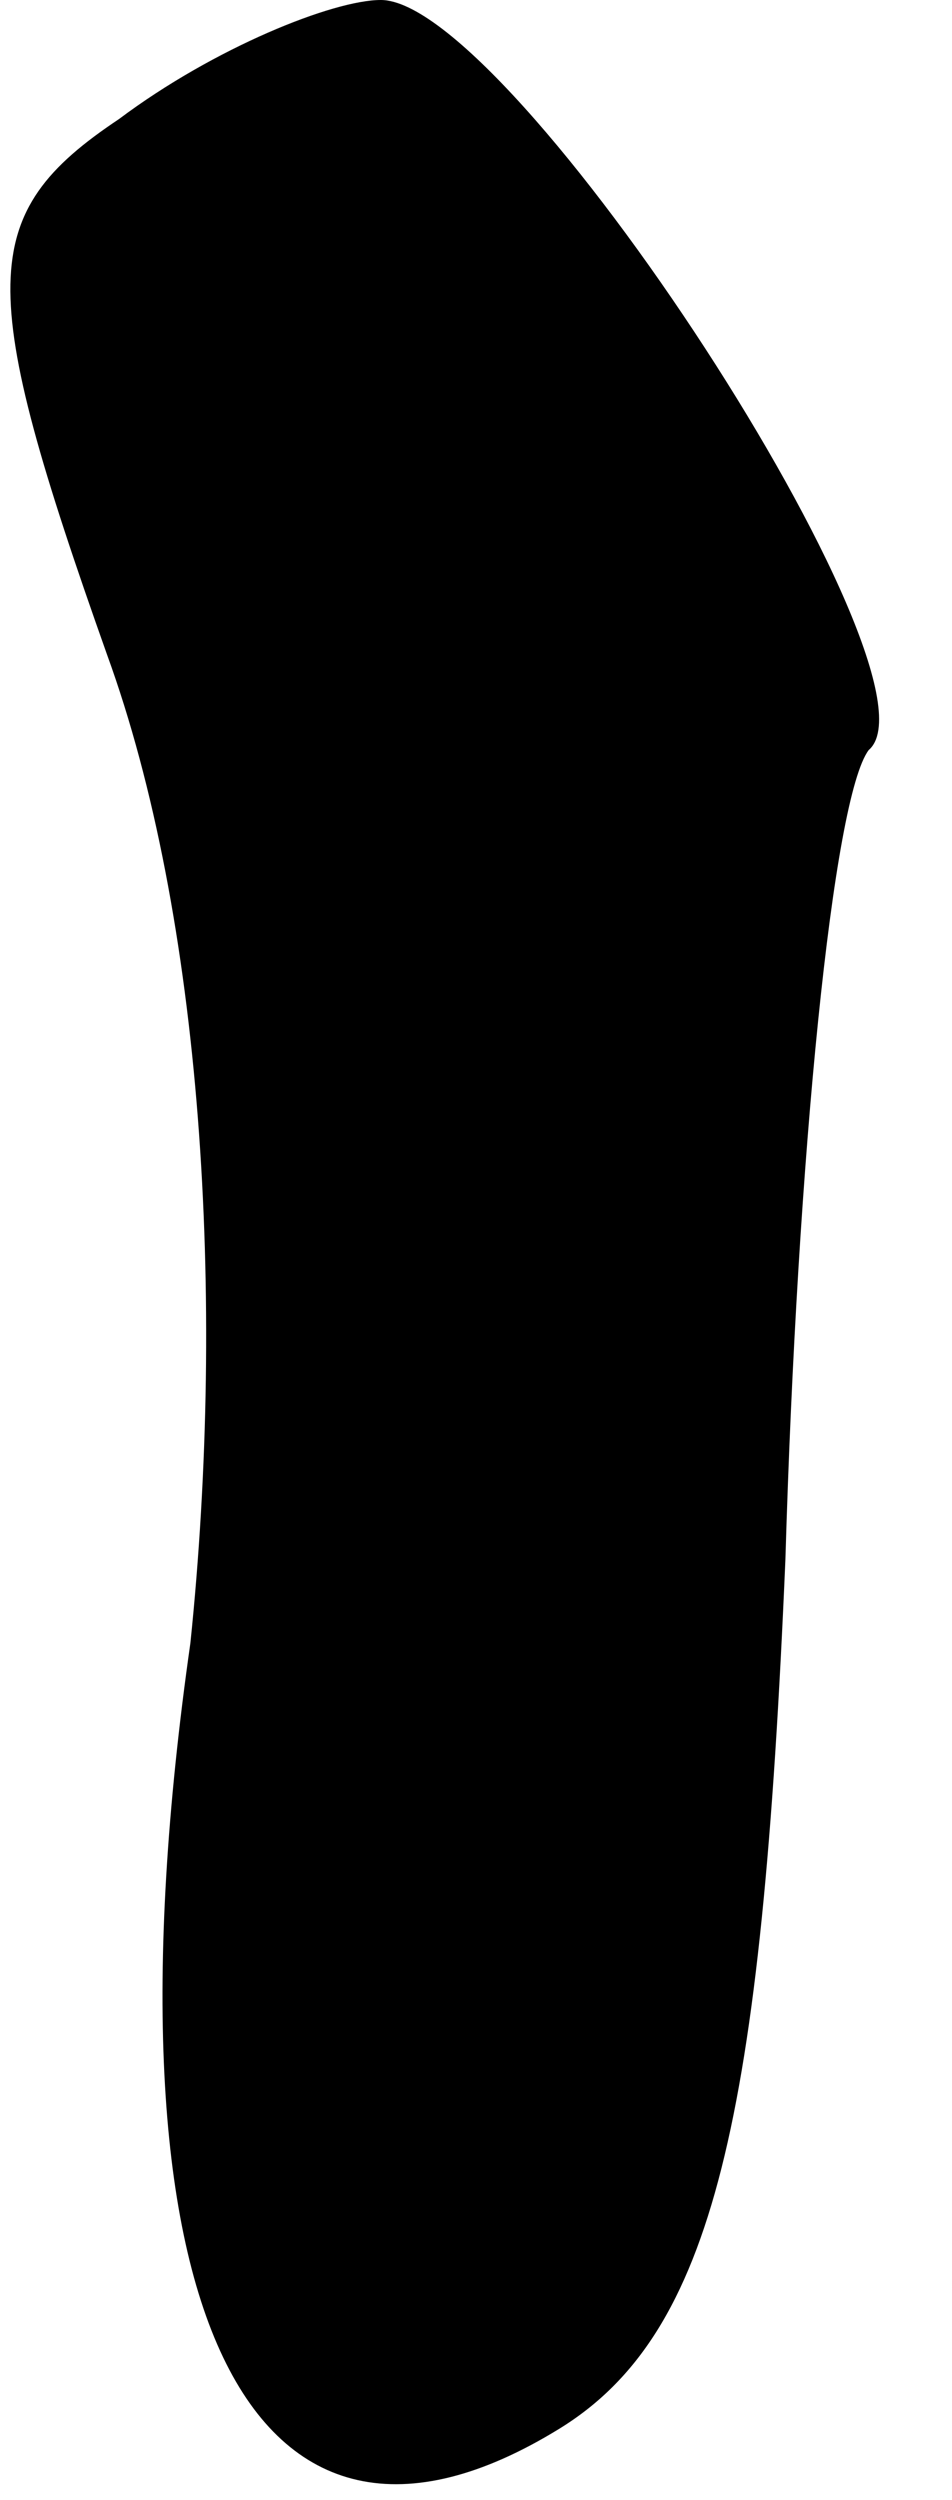 <?xml version="1.0" standalone="no"?>
<!DOCTYPE svg PUBLIC "-//W3C//DTD SVG 20010904//EN"
 "http://www.w3.org/TR/2001/REC-SVG-20010904/DTD/svg10.dtd">
<svg version="1.0" xmlns="http://www.w3.org/2000/svg"
 width="8pt" height="21pt" viewBox="0 0 8 21"
 preserveAspectRatio="xMidYMid meet">
<g transform="translate(0,21) scale(0.1,-0.1)"
fill="#000000" stroke="none">
<path fill="#000000" stroke="none" d="M10 200 c-12 -8 -12 -14 -1 -45 8 -22
10 -54 7 -83 -8 -56 5 -82 31 -66 13 8 17 26 19 73 1 34 4 64 7 68 7 6 -30 63
-41 63 -4 0 -14 -4 -22 -10z"/>
</g>
</svg>
